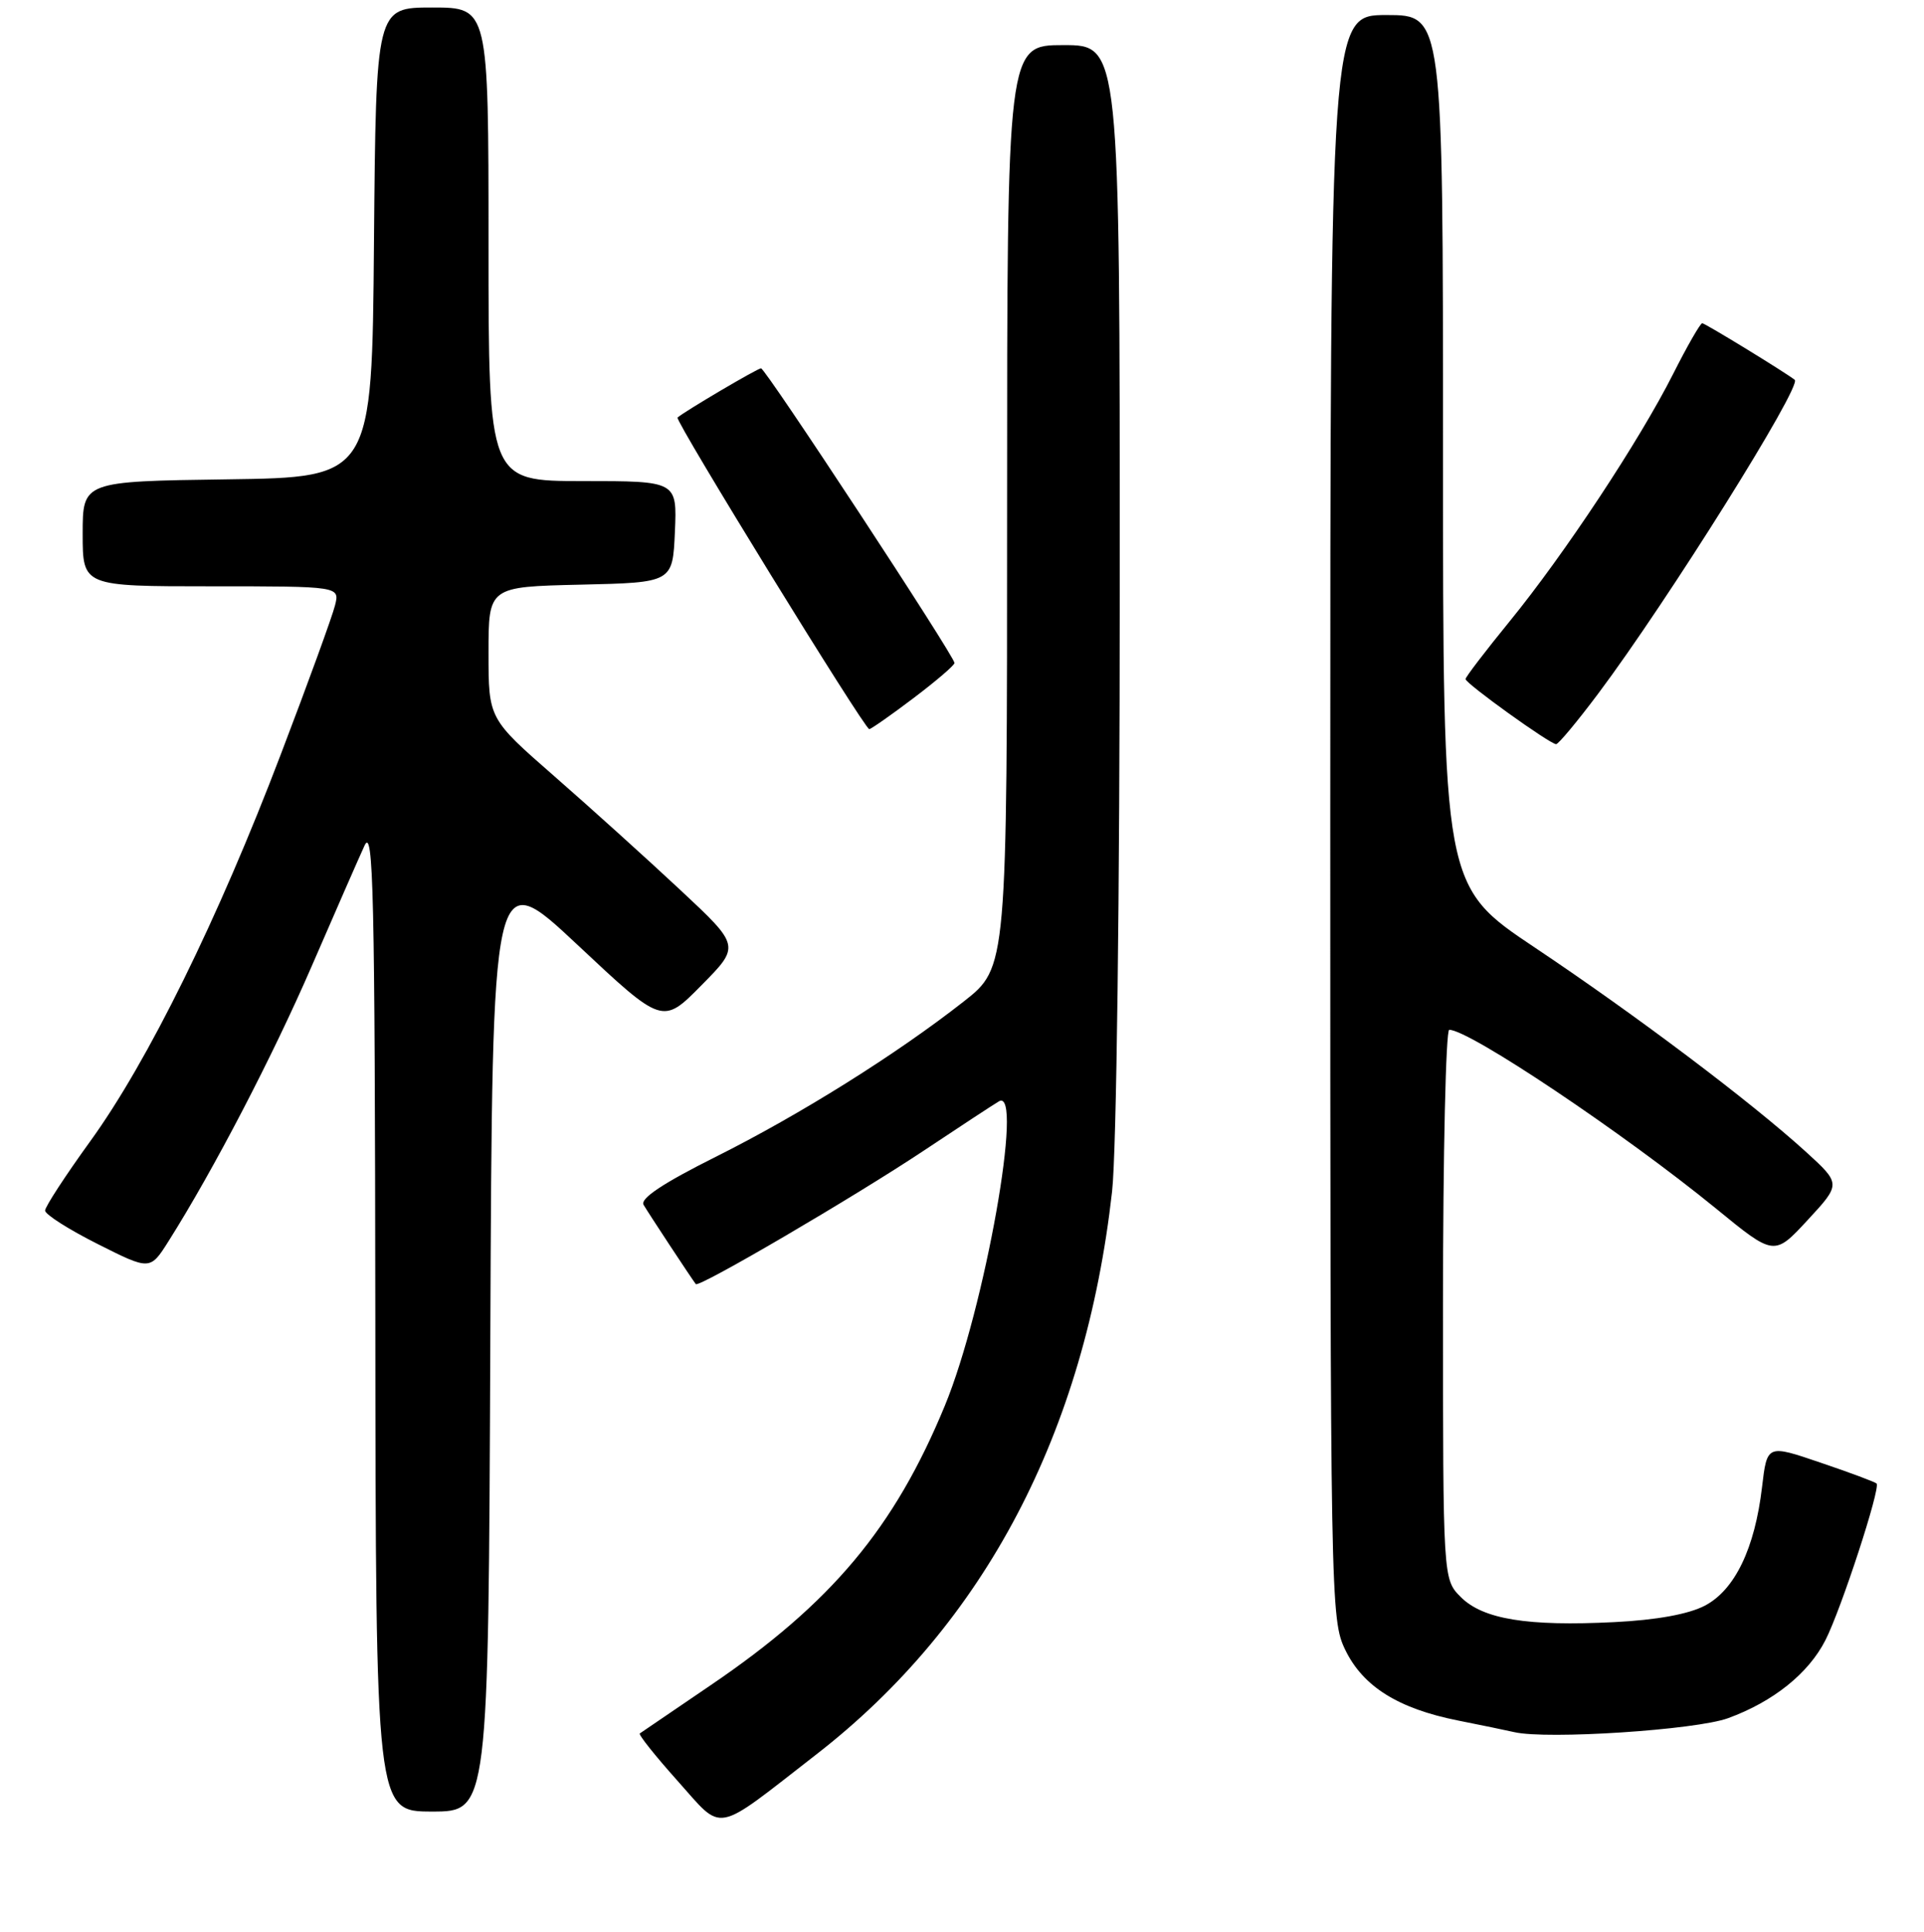 <?xml version="1.0" encoding="UTF-8" standalone="no"?>
<!DOCTYPE svg PUBLIC "-//W3C//DTD SVG 1.1//EN" "http://www.w3.org/Graphics/SVG/1.1/DTD/svg11.dtd" >
<svg xmlns="http://www.w3.org/2000/svg" xmlns:xlink="http://www.w3.org/1999/xlink" version="1.1" viewBox="0 0 256 257">
 <g >
 <path fill="currentColor"
d=" M 108.63 233.39 C 131.01 216.02 144.37 190.59 147.97 158.50 C 148.56 153.27 148.99 119.43 148.99 77.75 C 149.00 6.00 149.00 6.00 141.50 6.00 C 134.00 6.00 134.00 6.00 134.00 67.35 C 134.00 128.70 134.00 128.70 128.25 133.22 C 119.29 140.25 106.47 148.28 95.21 153.91 C 88.23 157.40 85.15 159.45 85.63 160.28 C 86.27 161.38 91.96 170.02 92.58 170.83 C 92.97 171.35 113.64 159.25 123.00 153.02 C 127.67 149.91 132.13 146.98 132.91 146.52 C 136.28 144.52 131.02 174.16 125.72 187.00 C 119.00 203.29 110.62 213.29 94.56 224.19 C 89.58 227.57 85.34 230.46 85.13 230.61 C 84.93 230.77 87.18 233.59 90.13 236.89 C 96.36 243.84 94.77 244.15 108.63 233.39 Z  M 65.24 178.03 C 65.50 115.07 65.50 115.07 76.83 125.69 C 88.16 136.32 88.16 136.32 93.33 131.08 C 98.50 125.85 98.50 125.85 90.50 118.38 C 86.10 114.27 78.56 107.46 73.75 103.26 C 65.00 95.61 65.00 95.61 65.00 86.84 C 65.00 78.06 65.00 78.06 77.25 77.78 C 89.50 77.50 89.50 77.50 89.80 70.75 C 90.09 64.00 90.09 64.00 77.55 64.00 C 65.00 64.00 65.00 64.00 65.00 32.50 C 65.00 1.00 65.00 1.00 57.51 1.00 C 50.03 1.00 50.03 1.00 49.76 32.25 C 49.50 63.50 49.50 63.50 30.25 63.77 C 11.00 64.04 11.00 64.04 11.00 71.02 C 11.00 78.00 11.00 78.00 28.11 78.00 C 45.22 78.00 45.22 78.00 44.57 80.56 C 44.22 81.97 40.99 90.86 37.38 100.31 C 29.04 122.23 19.67 141.24 12.02 151.81 C 8.71 156.39 6.00 160.54 6.00 161.05 C 6.00 161.56 9.14 163.56 12.98 165.49 C 19.97 169.01 19.97 169.01 22.44 165.10 C 28.44 155.60 36.29 140.50 41.49 128.50 C 44.59 121.35 47.74 114.15 48.50 112.50 C 49.68 109.92 49.88 118.67 49.94 175.25 C 50.00 241.00 50.00 241.00 57.49 241.00 C 64.99 241.00 64.99 241.00 65.24 178.03 Z  M 229.93 228.58 C 235.95 226.38 240.64 222.62 242.89 218.19 C 244.99 214.06 250.26 197.92 249.69 197.36 C 249.49 197.16 246.13 195.90 242.22 194.58 C 235.12 192.16 235.12 192.16 234.45 197.83 C 233.49 206.00 230.83 211.52 226.84 213.61 C 224.68 214.74 220.42 215.52 214.79 215.80 C 203.22 216.38 197.33 215.42 194.37 212.47 C 192.00 210.09 192.00 210.09 192.00 173.55 C 192.00 153.45 192.38 137.00 192.83 137.00 C 195.52 137.00 216.07 150.78 228.29 160.75 C 236.07 167.12 236.07 167.12 240.52 162.31 C 244.97 157.50 244.97 157.50 240.24 153.19 C 232.89 146.52 217.72 135.09 204.25 126.08 C 192.00 117.90 192.00 117.90 192.00 59.95 C 192.00 2.00 192.00 2.00 184.50 2.00 C 177.00 2.00 177.00 2.00 177.00 108.68 C 177.00 213.33 177.04 215.45 179.00 219.50 C 181.36 224.37 186.04 227.30 194.00 228.89 C 197.03 229.49 200.40 230.19 201.50 230.44 C 205.87 231.44 225.62 230.15 229.93 228.58 Z  M 212.67 92.25 C 221.86 79.99 239.81 51.33 238.80 50.53 C 237.53 49.53 226.86 43.00 226.49 43.00 C 226.24 43.00 224.49 46.04 222.62 49.75 C 218.12 58.66 208.14 73.75 200.86 82.67 C 197.64 86.62 195.00 90.07 195.00 90.34 C 195.00 90.93 206.24 99.00 207.05 99.00 C 207.36 99.00 209.89 95.96 212.67 92.25 Z  M 121.54 92.88 C 124.54 90.61 127.00 88.51 127.00 88.20 C 127.00 87.30 101.85 49.00 101.26 49.00 C 100.79 49.00 91.06 54.74 90.15 55.55 C 89.75 55.91 115.03 97.00 115.66 97.00 C 115.89 97.00 118.54 95.15 121.54 92.88 Z "/>
</g>
</svg>